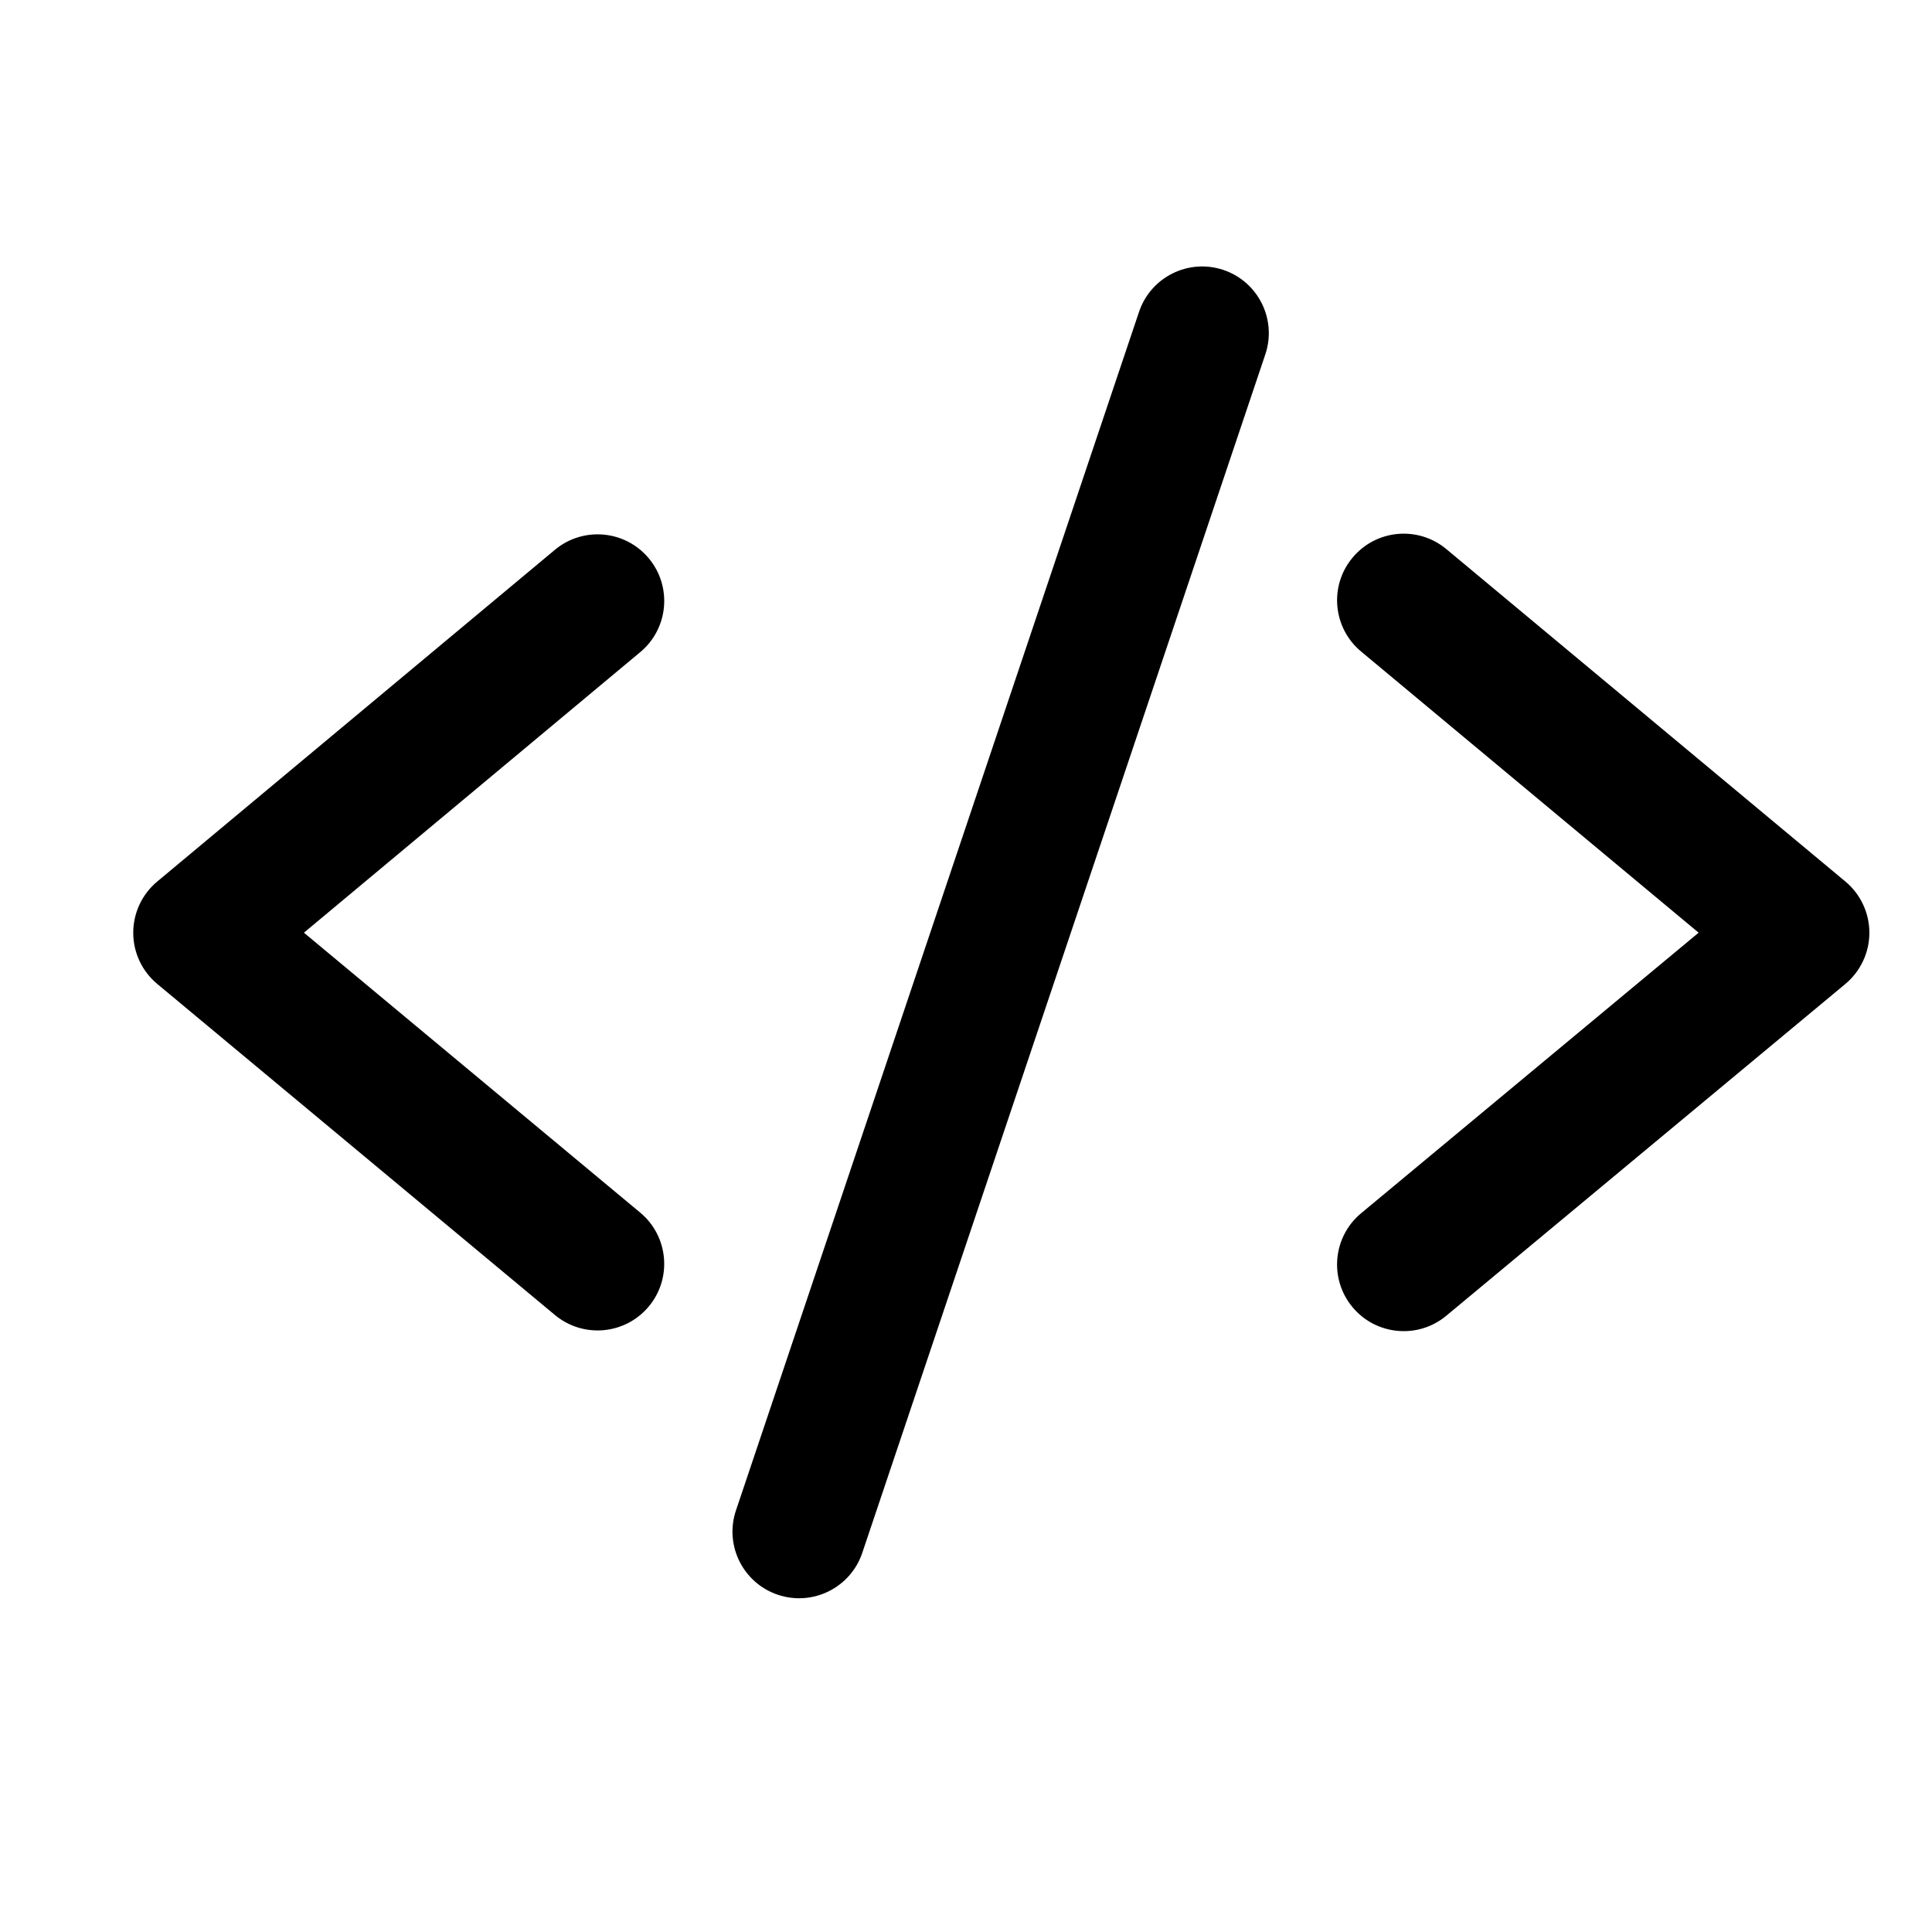 <svg width="29" height="29" viewBox="0 0 29 29" fill="none" xmlns="http://www.w3.org/2000/svg">
<g clip-path="url(#clip0_147_4606)">
<path fill-rule="evenodd" clip-rule="evenodd" d="M18.993 5.319C19.169 4.796 18.887 4.228 18.364 4.052C17.84 3.876 17.273 4.158 17.097 4.682L11.047 22.672C10.871 23.195 11.153 23.762 11.676 23.938C12.2 24.114 12.767 23.832 12.943 23.309L18.993 5.319ZM20.302 8.371C20.655 7.946 21.286 7.889 21.71 8.242L27.7 13.232C27.928 13.422 28.06 13.704 28.06 14.001C28.06 14.298 27.927 14.58 27.699 14.77L21.709 19.75C21.285 20.103 20.654 20.045 20.301 19.62C19.948 19.195 20.006 18.565 20.43 18.212L25.497 14L20.43 9.779C20.006 9.426 19.948 8.795 20.302 8.371ZM9.738 8.38C10.092 8.804 10.035 9.435 9.611 9.788L4.562 14L9.61 18.202C10.034 18.555 10.092 19.186 9.739 19.61C9.385 20.035 8.755 20.092 8.33 19.739L2.36 14.769C2.132 14.579 2 14.298 2 14.001C2 13.704 2.132 13.423 2.359 13.233L8.329 8.253C8.754 7.899 9.384 7.956 9.738 8.38Z" fill="black"/>
</g>
<defs>
<clipPath id="clip0_147_4606">
<rect width="28" height="28" fill="white" transform="translate(0.996 0.406)"/>
</clipPath>
</defs>
</svg>
